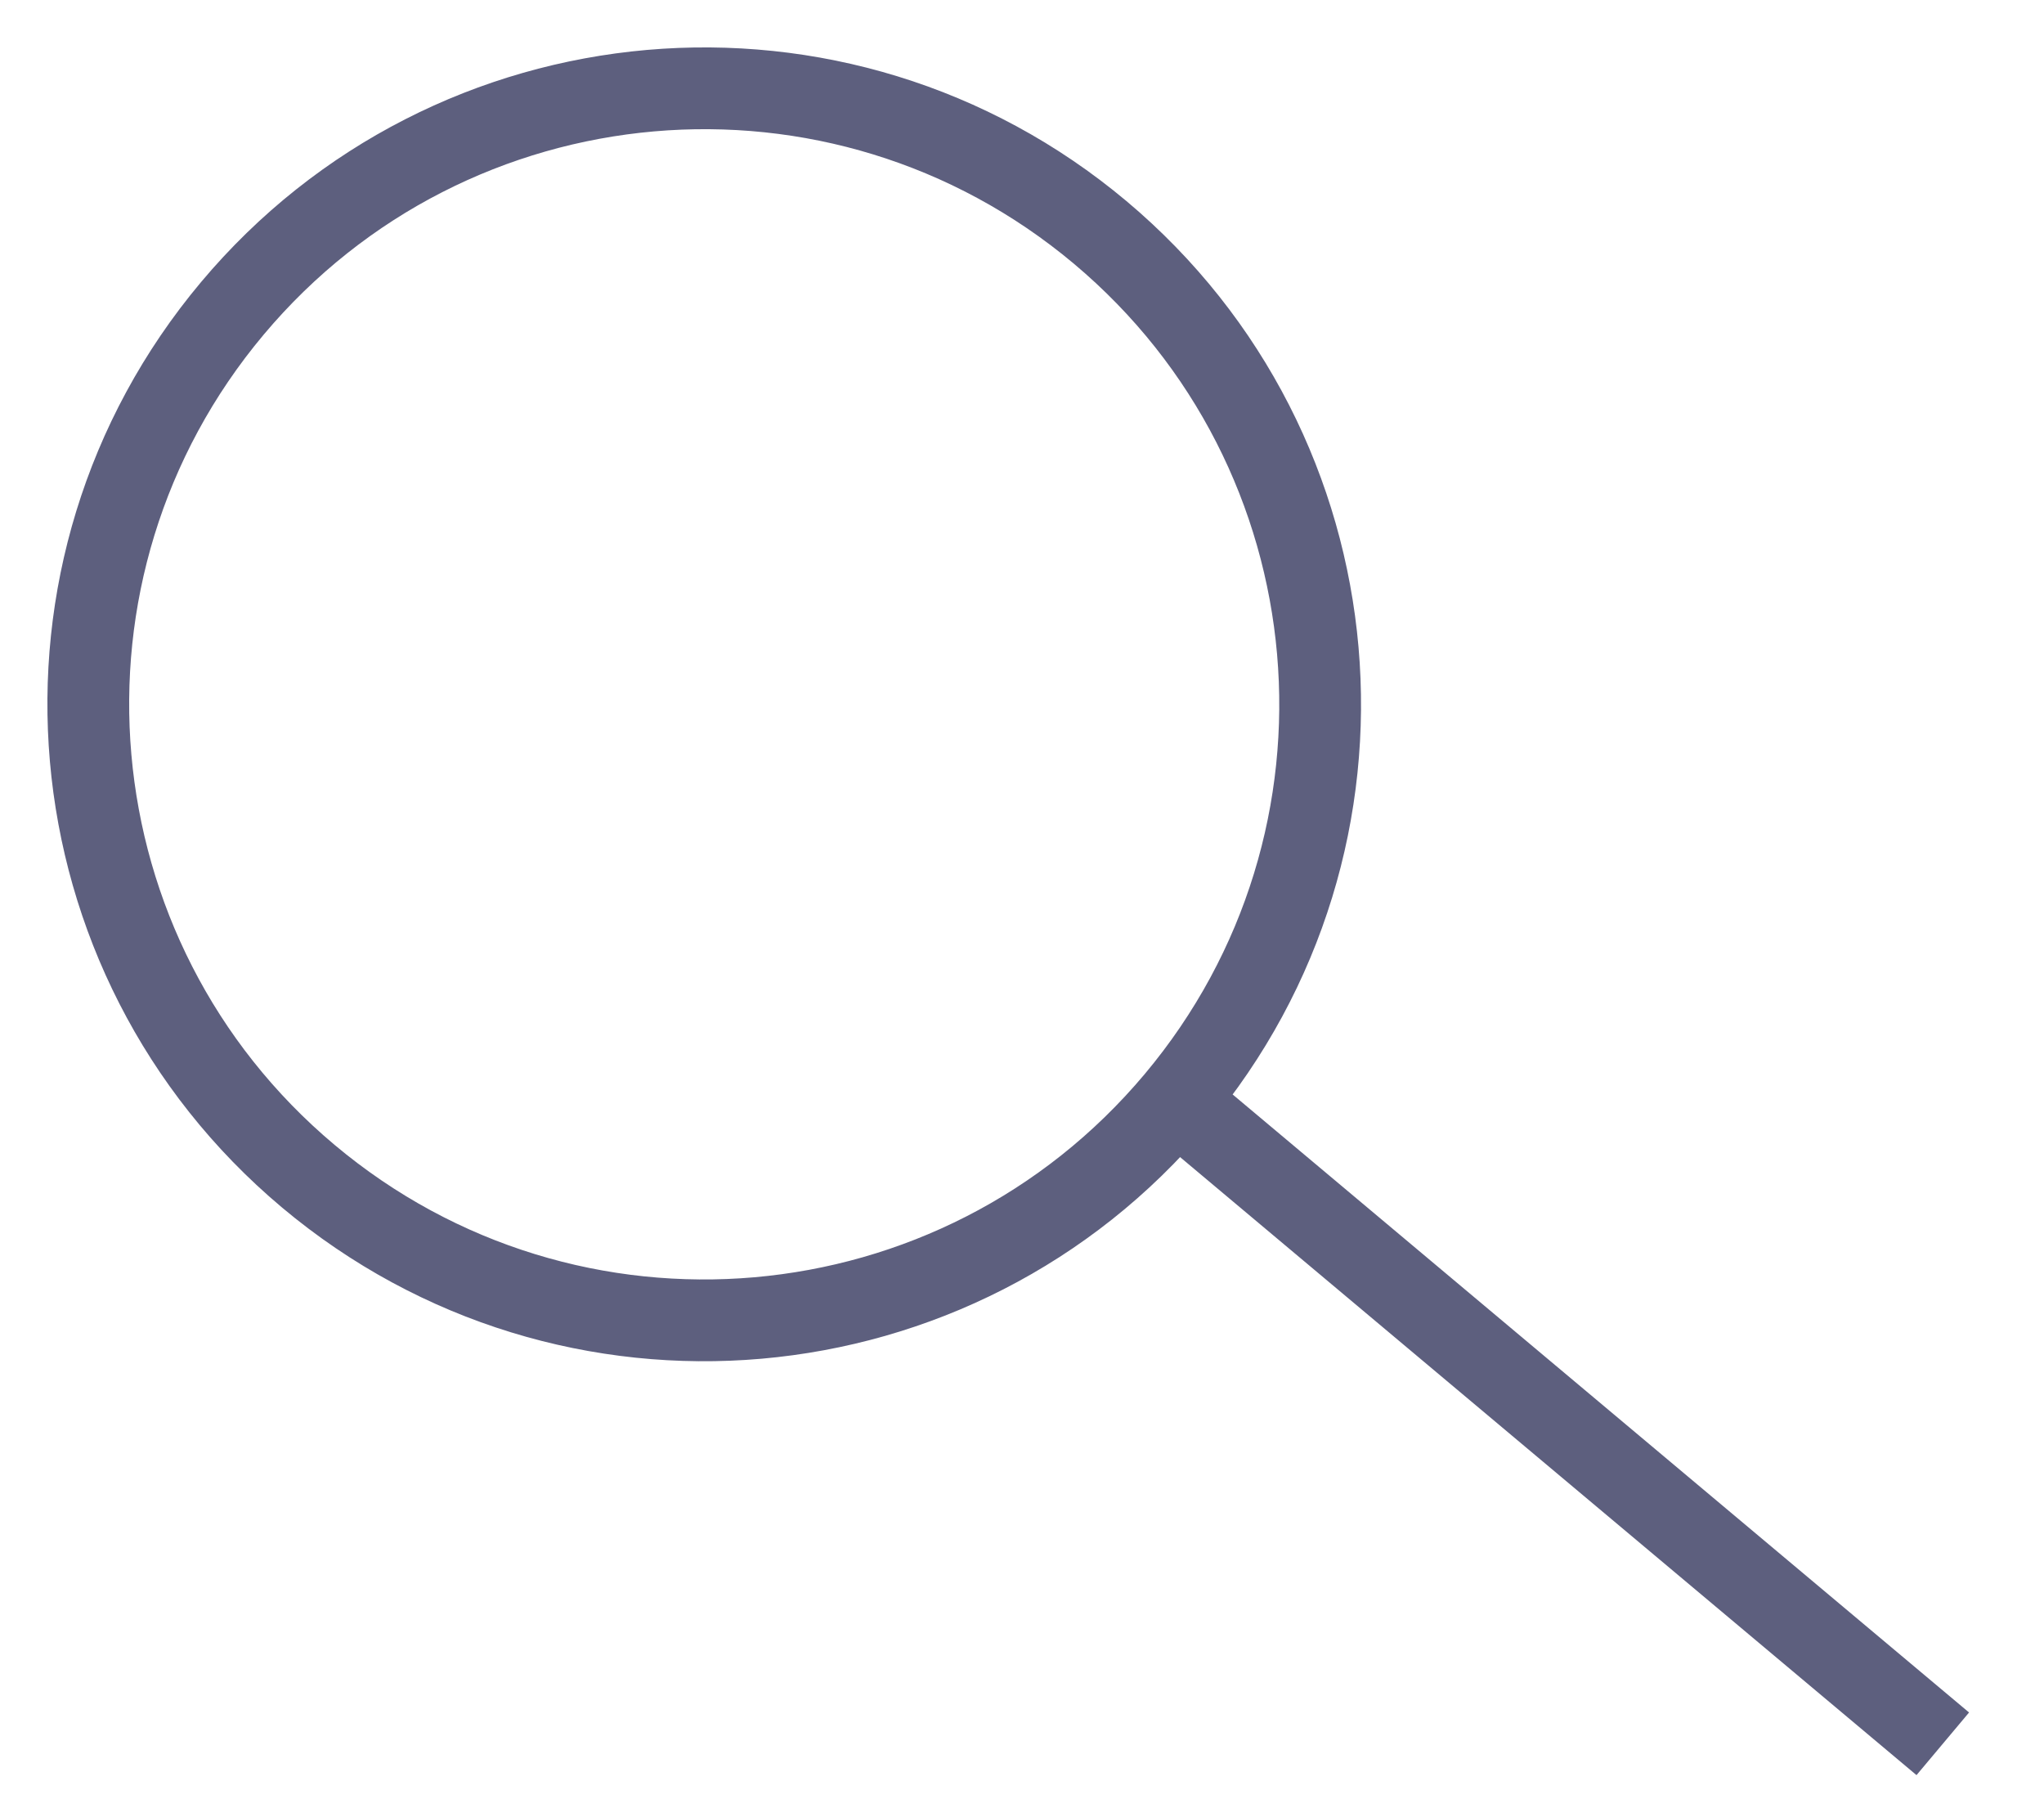 <svg width="25" height="22" viewBox="0 0 25 22" fill="none" xmlns="http://www.w3.org/2000/svg">
<path d="M23.762 21.325L14.384 13.456M14.384 13.456C17.058 10.268 16.643 5.517 13.456 2.842C10.268 0.168 5.517 0.584 2.842 3.771C0.168 6.958 0.584 11.71 3.771 14.384C6.958 17.058 11.71 16.643 14.384 13.456Z" stroke="#5D5F7E"/>
</svg>
